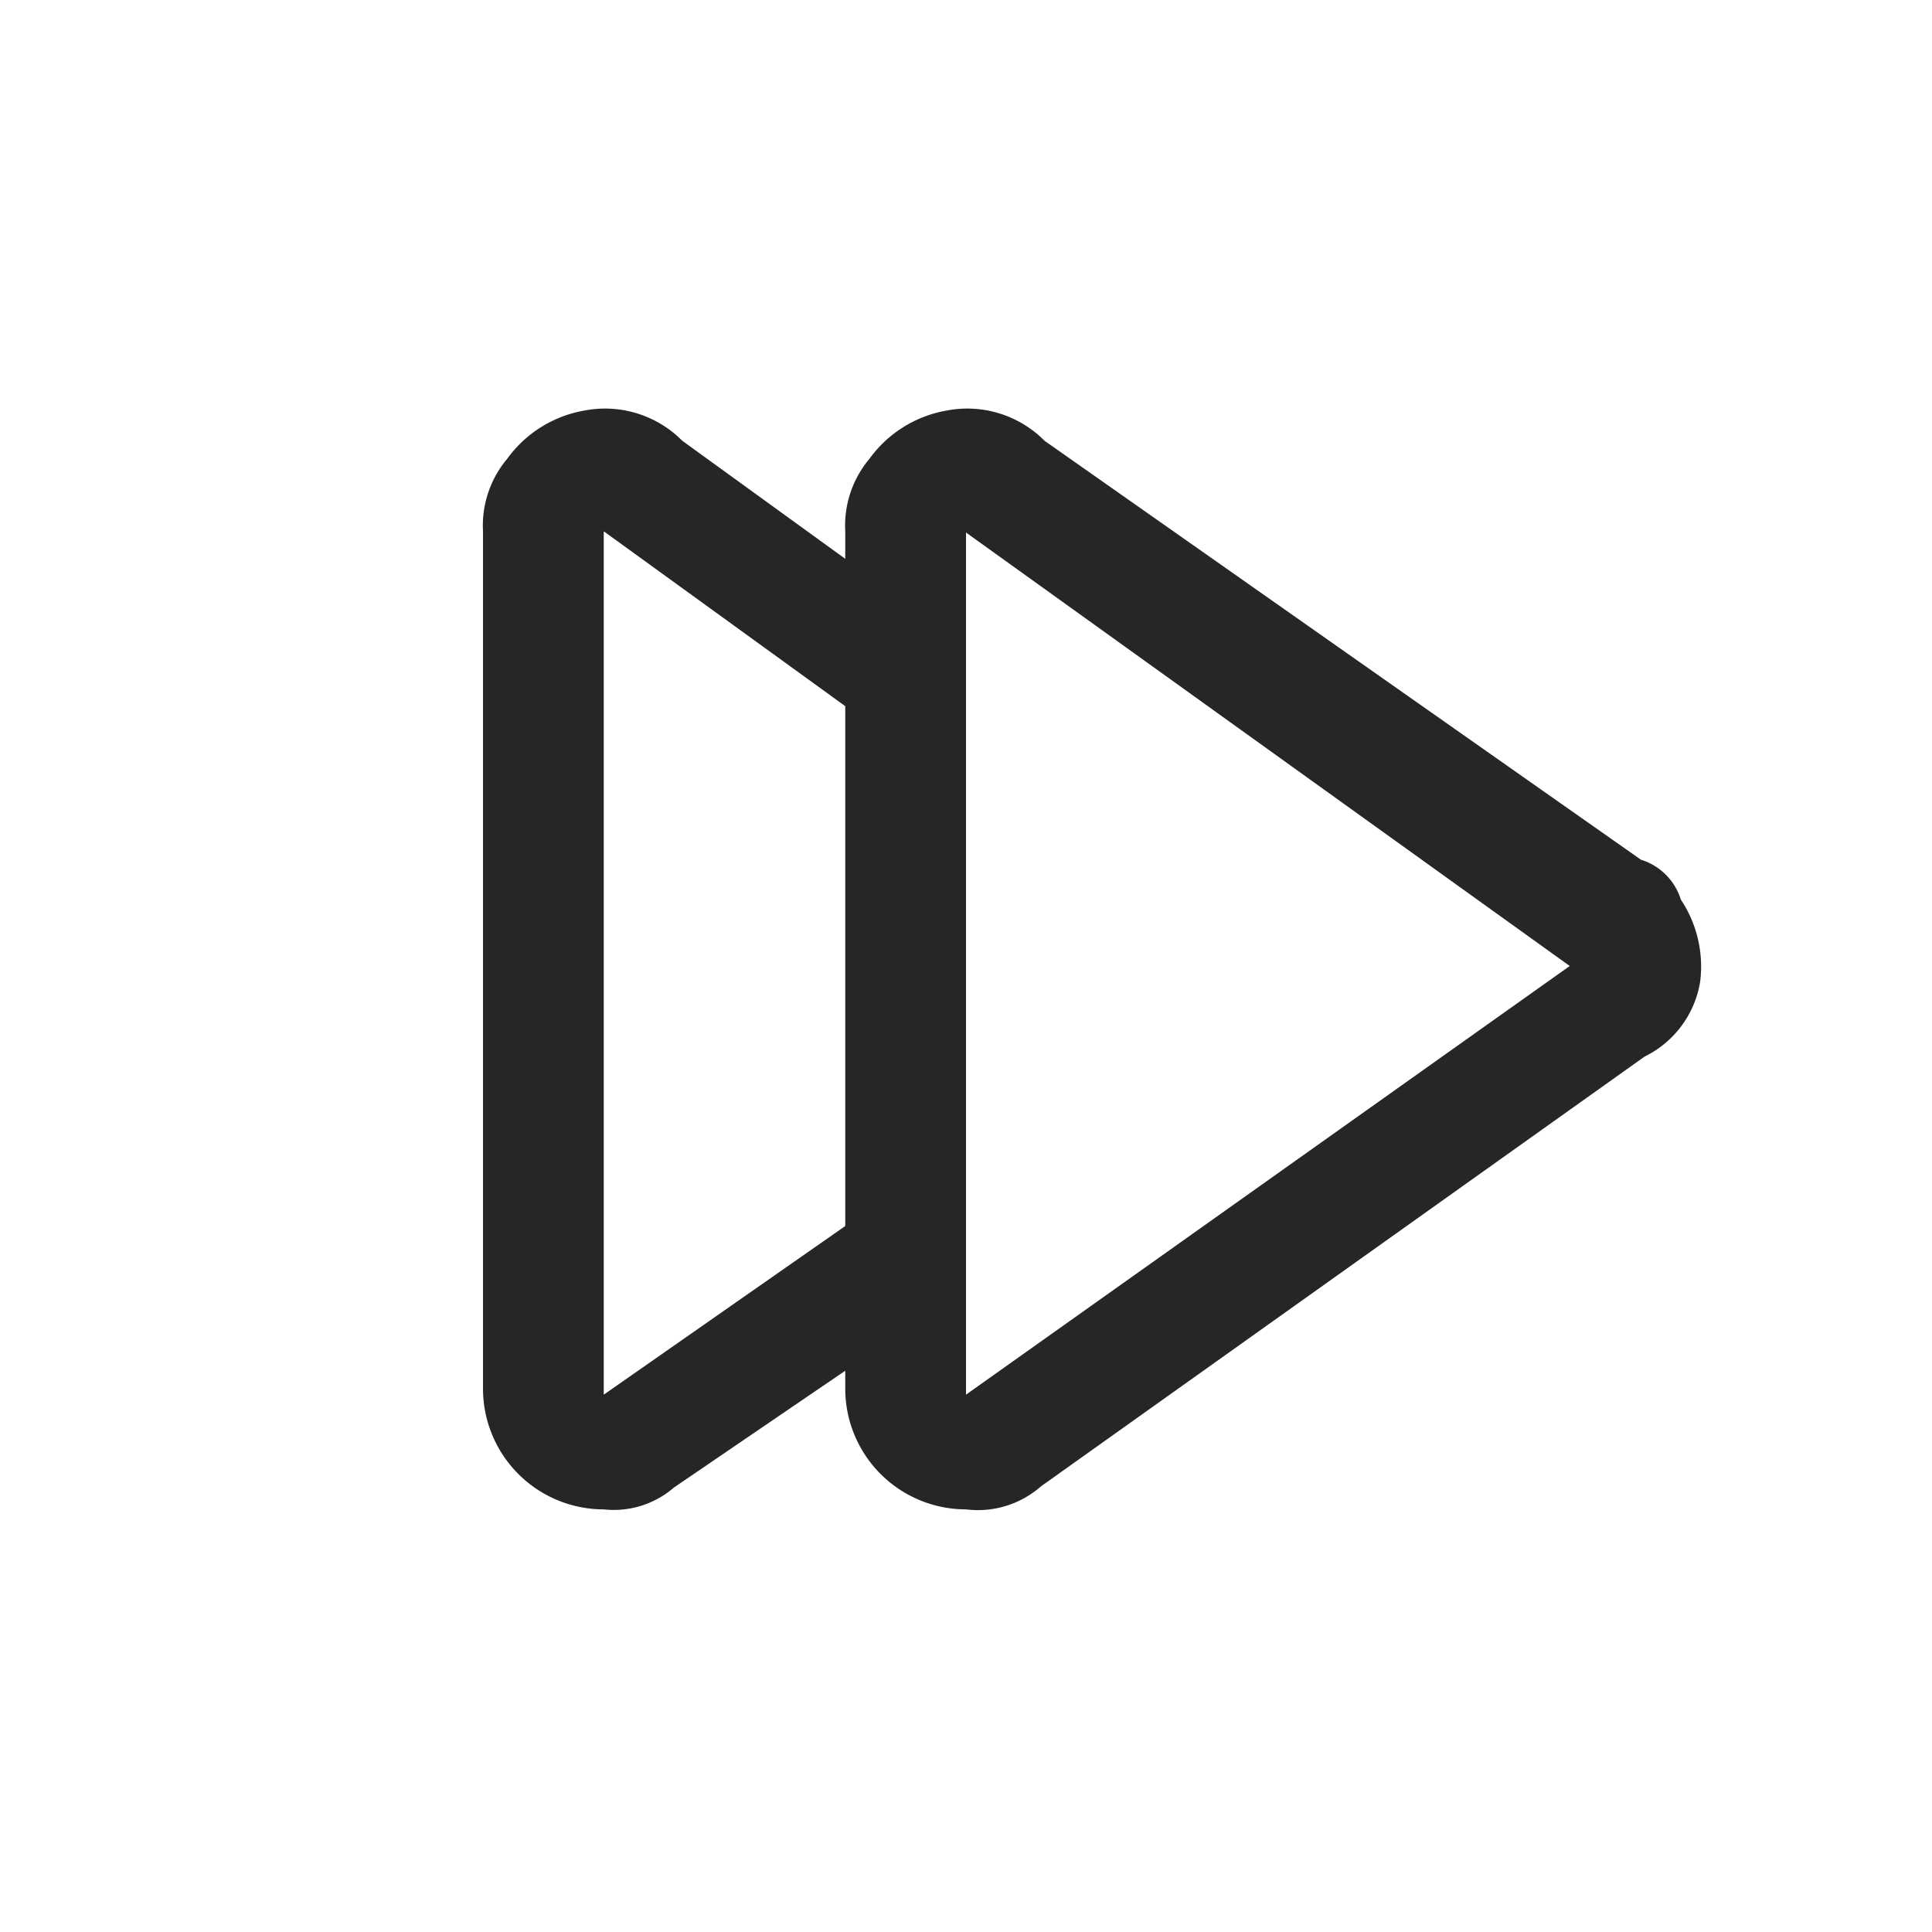 <svg id="图层_1" data-name="图层 1" xmlns="http://www.w3.org/2000/svg" viewBox="0 0 16 16"><defs><style>.cls-1{fill:#262626;}</style></defs><g id="m"><path class="cls-1" d="M5,12.5a1,1,0,0,1-1-1V4.4a.86.86,0,0,1,.2-.6,1,1,0,0,1,.64-.4.9.9,0,0,1,.81.25L7.79,5.2a.49.49,0,0,1-.58.8L5,4.4H5V11.5s0,0,0,.05L7.22,10a.5.5,0,0,1,.56.82l-2.2,1.5A.76.76,0,0,1,5,12.5Z"/><path class="cls-1" d="M8,12.5a1,1,0,0,1-1-1V4.4a.86.86,0,0,1,.2-.6,1,1,0,0,1,.64-.4.9.9,0,0,1,.81.25l4.94,3.47a.5.5,0,0,1,.33.33,1,1,0,0,1,.16.68.84.84,0,0,1-.46.62l-5,3.56A.79.79,0,0,1,8,12.5ZM8,4.41V11.5s0,0,0,.05L13,8,8,4.41Z"/></g></svg>